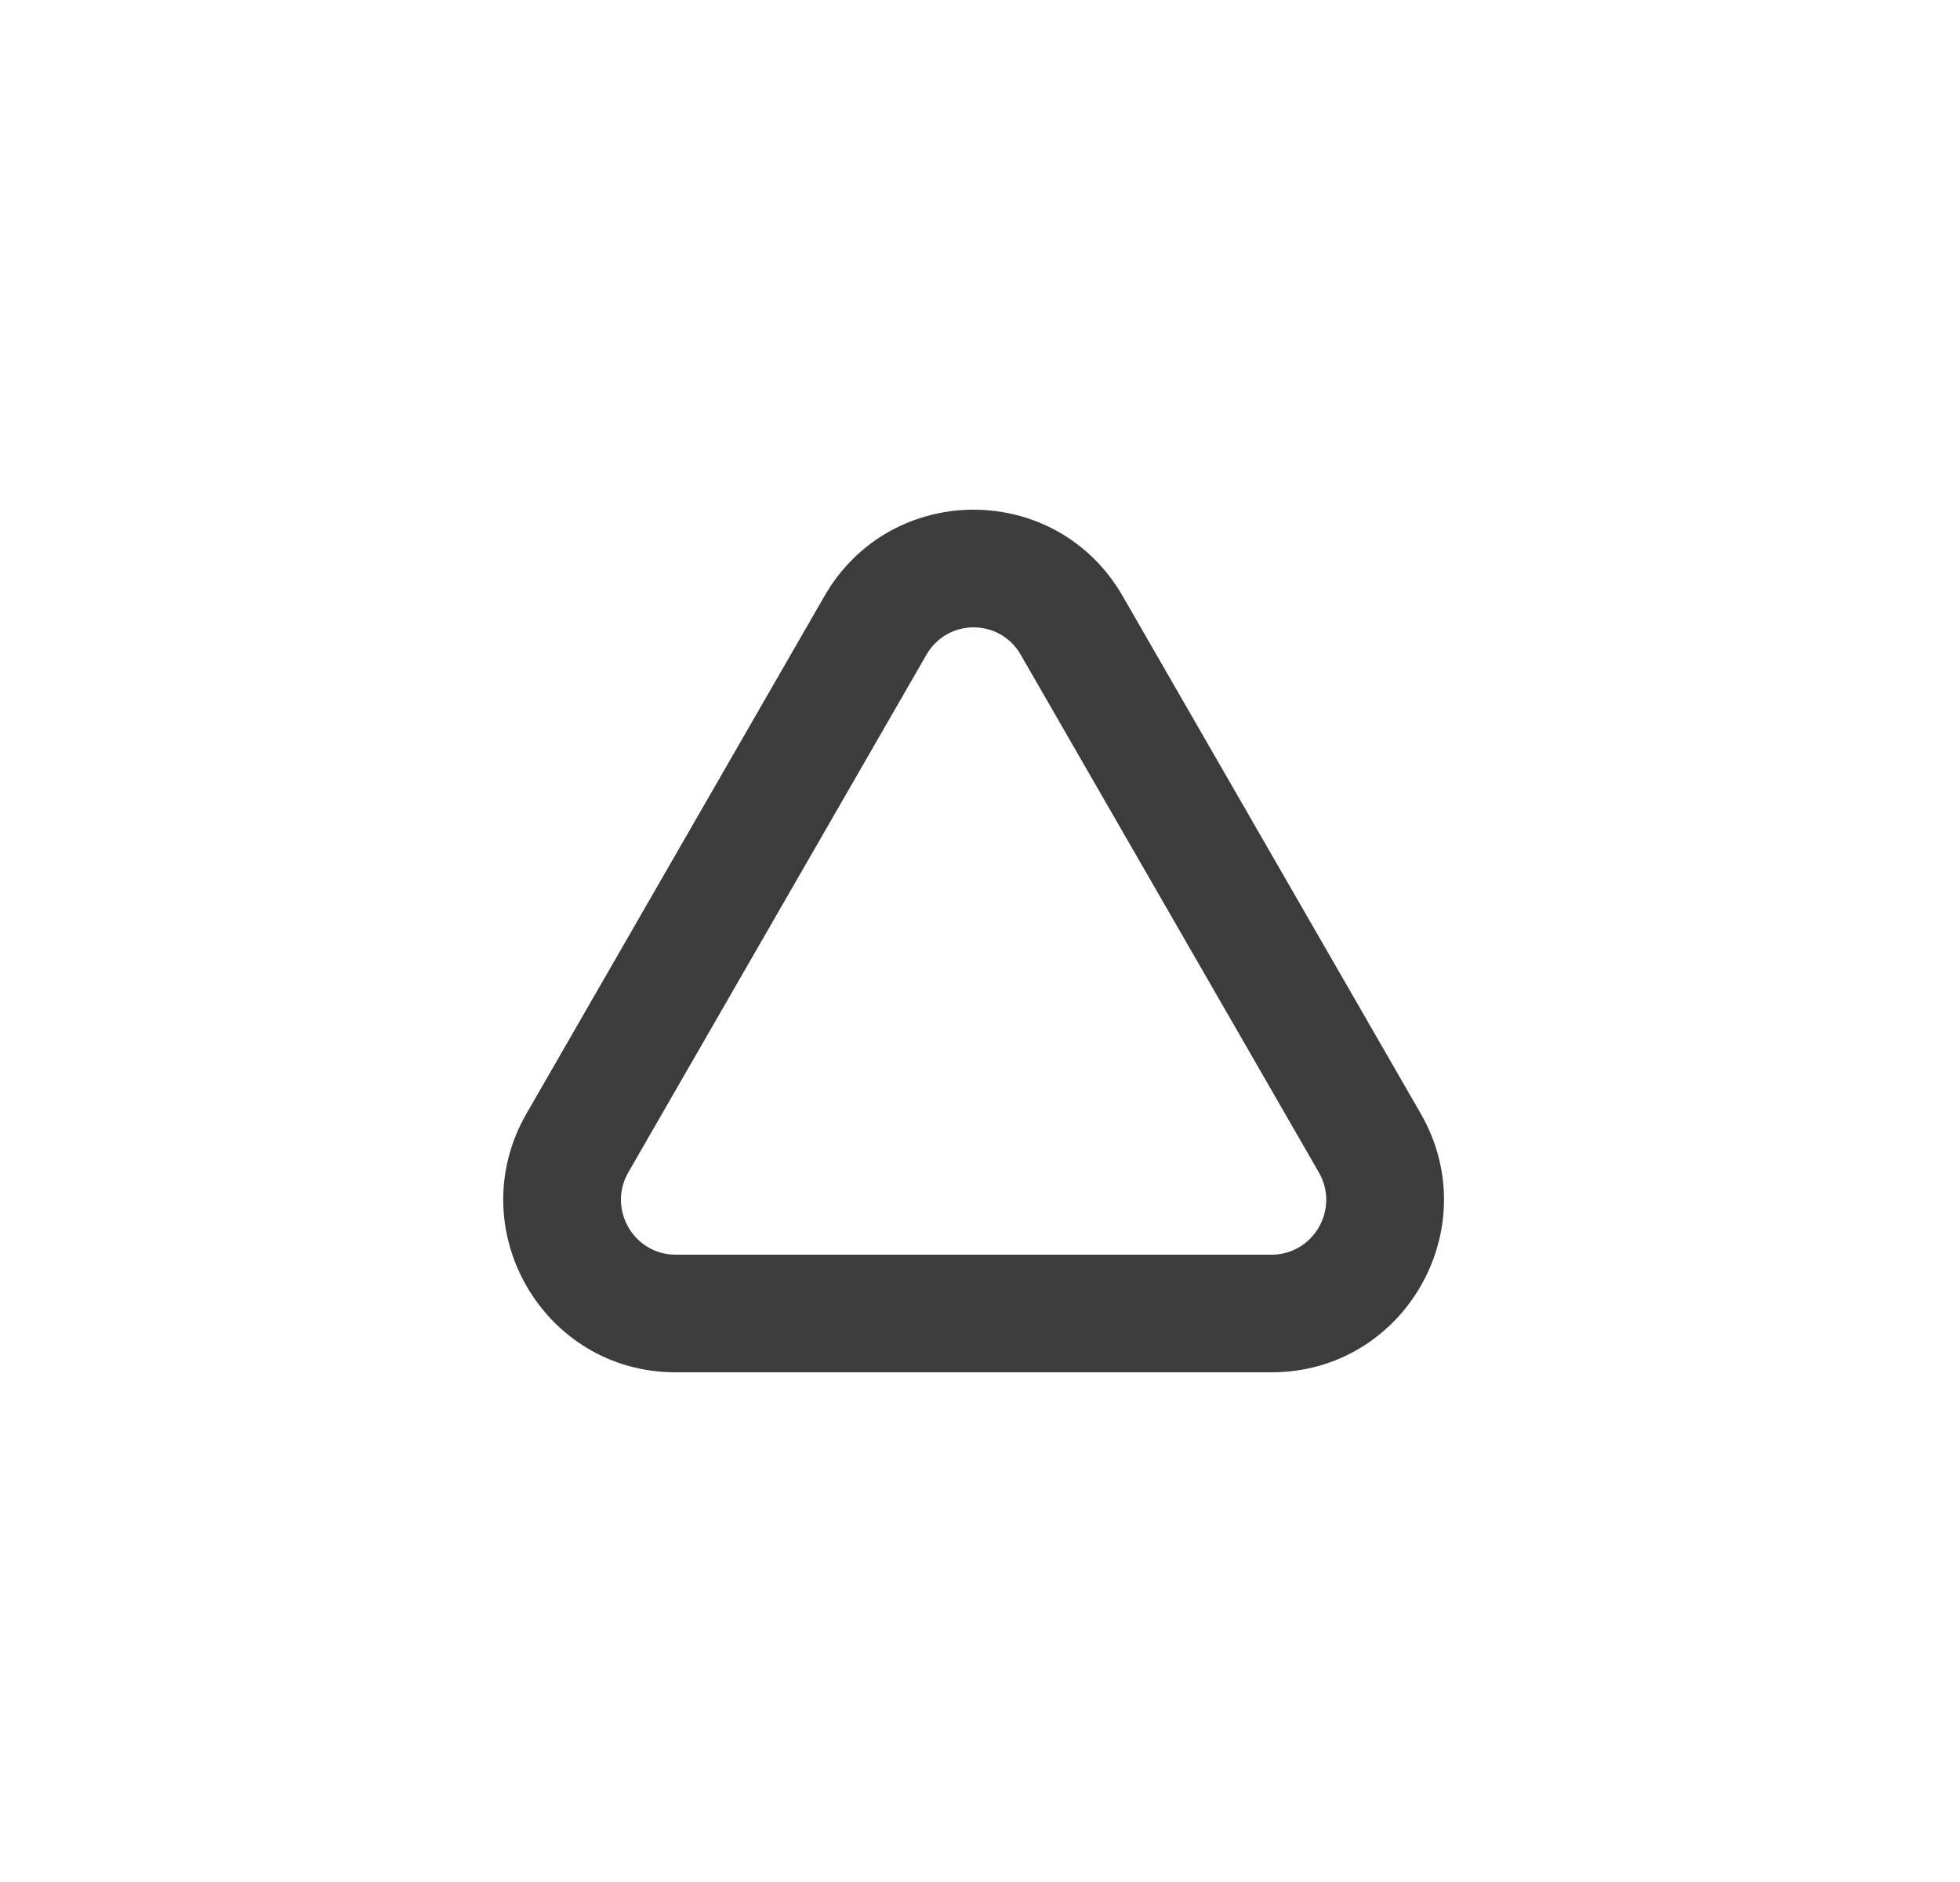 <svg width="25" height="24" viewBox="0 0 25 24" fill="none" xmlns="http://www.w3.org/2000/svg">
<path fill-rule="evenodd" clip-rule="evenodd" d="M16.821 14.949L13.019 8.349C12.752 7.884 12.085 7.884 11.817 8.349L8.015 14.949C7.744 15.421 8.087 16 8.616 16H16.22C16.75 16 17.093 15.421 16.821 14.949ZM14.319 7.6C13.474 6.133 11.362 6.133 10.517 7.6L6.716 14.2C5.871 15.667 6.927 17.5 8.616 17.5H16.22C17.91 17.5 18.966 15.667 18.121 14.2L14.319 7.6Z" fill="#3C3C3C"/>
</svg>
